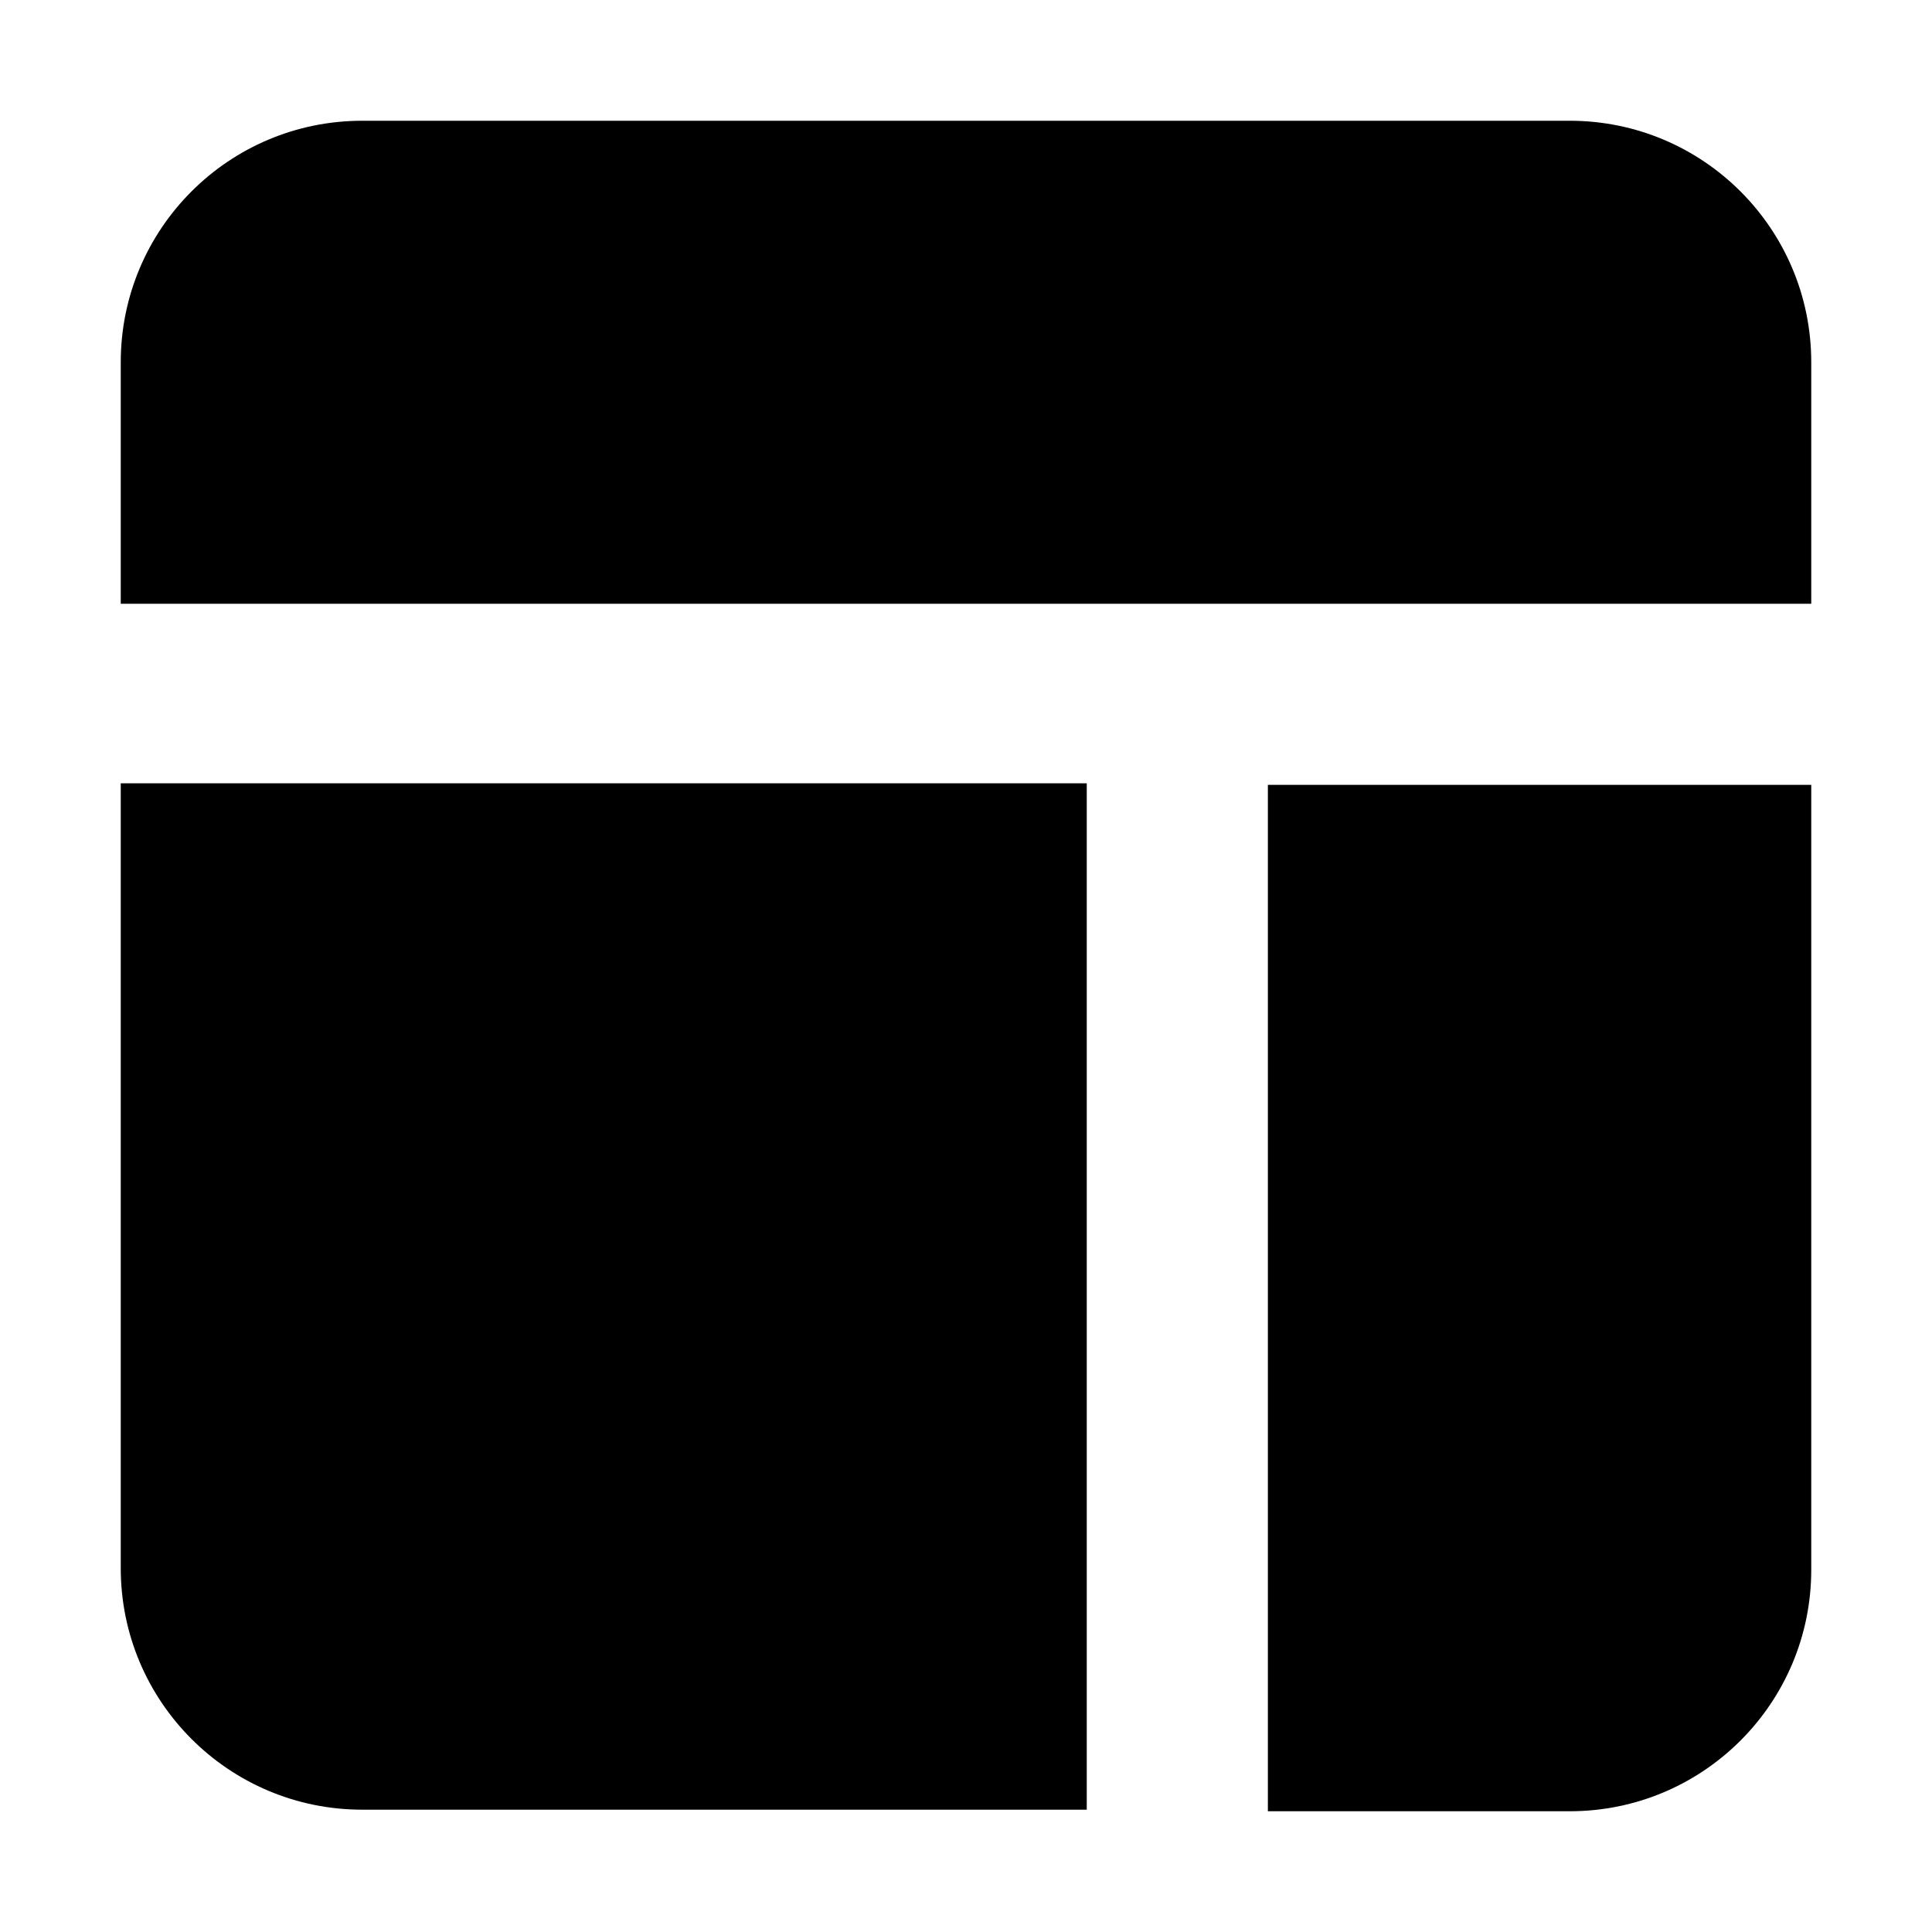 <svg width="16" height="16" viewBox="0 0 16 16" fill="none" xmlns="http://www.w3.org/2000/svg">
<path d="M1 3C1 1.895 1.895 1 3 1H13C14.105 1 15 1.895 15 3V5H1V3Z" fill="currentColor"/>
<path d="M1 6.487H9V14.987H3C1.895 14.987 1 14.091 1 12.987V6.487Z" fill="currentColor"/>
<path d="M15 6.5H10.5V15H13C14.105 15 15 14.105 15 13V6.5Z" fill="currentColor"/>
</svg>
